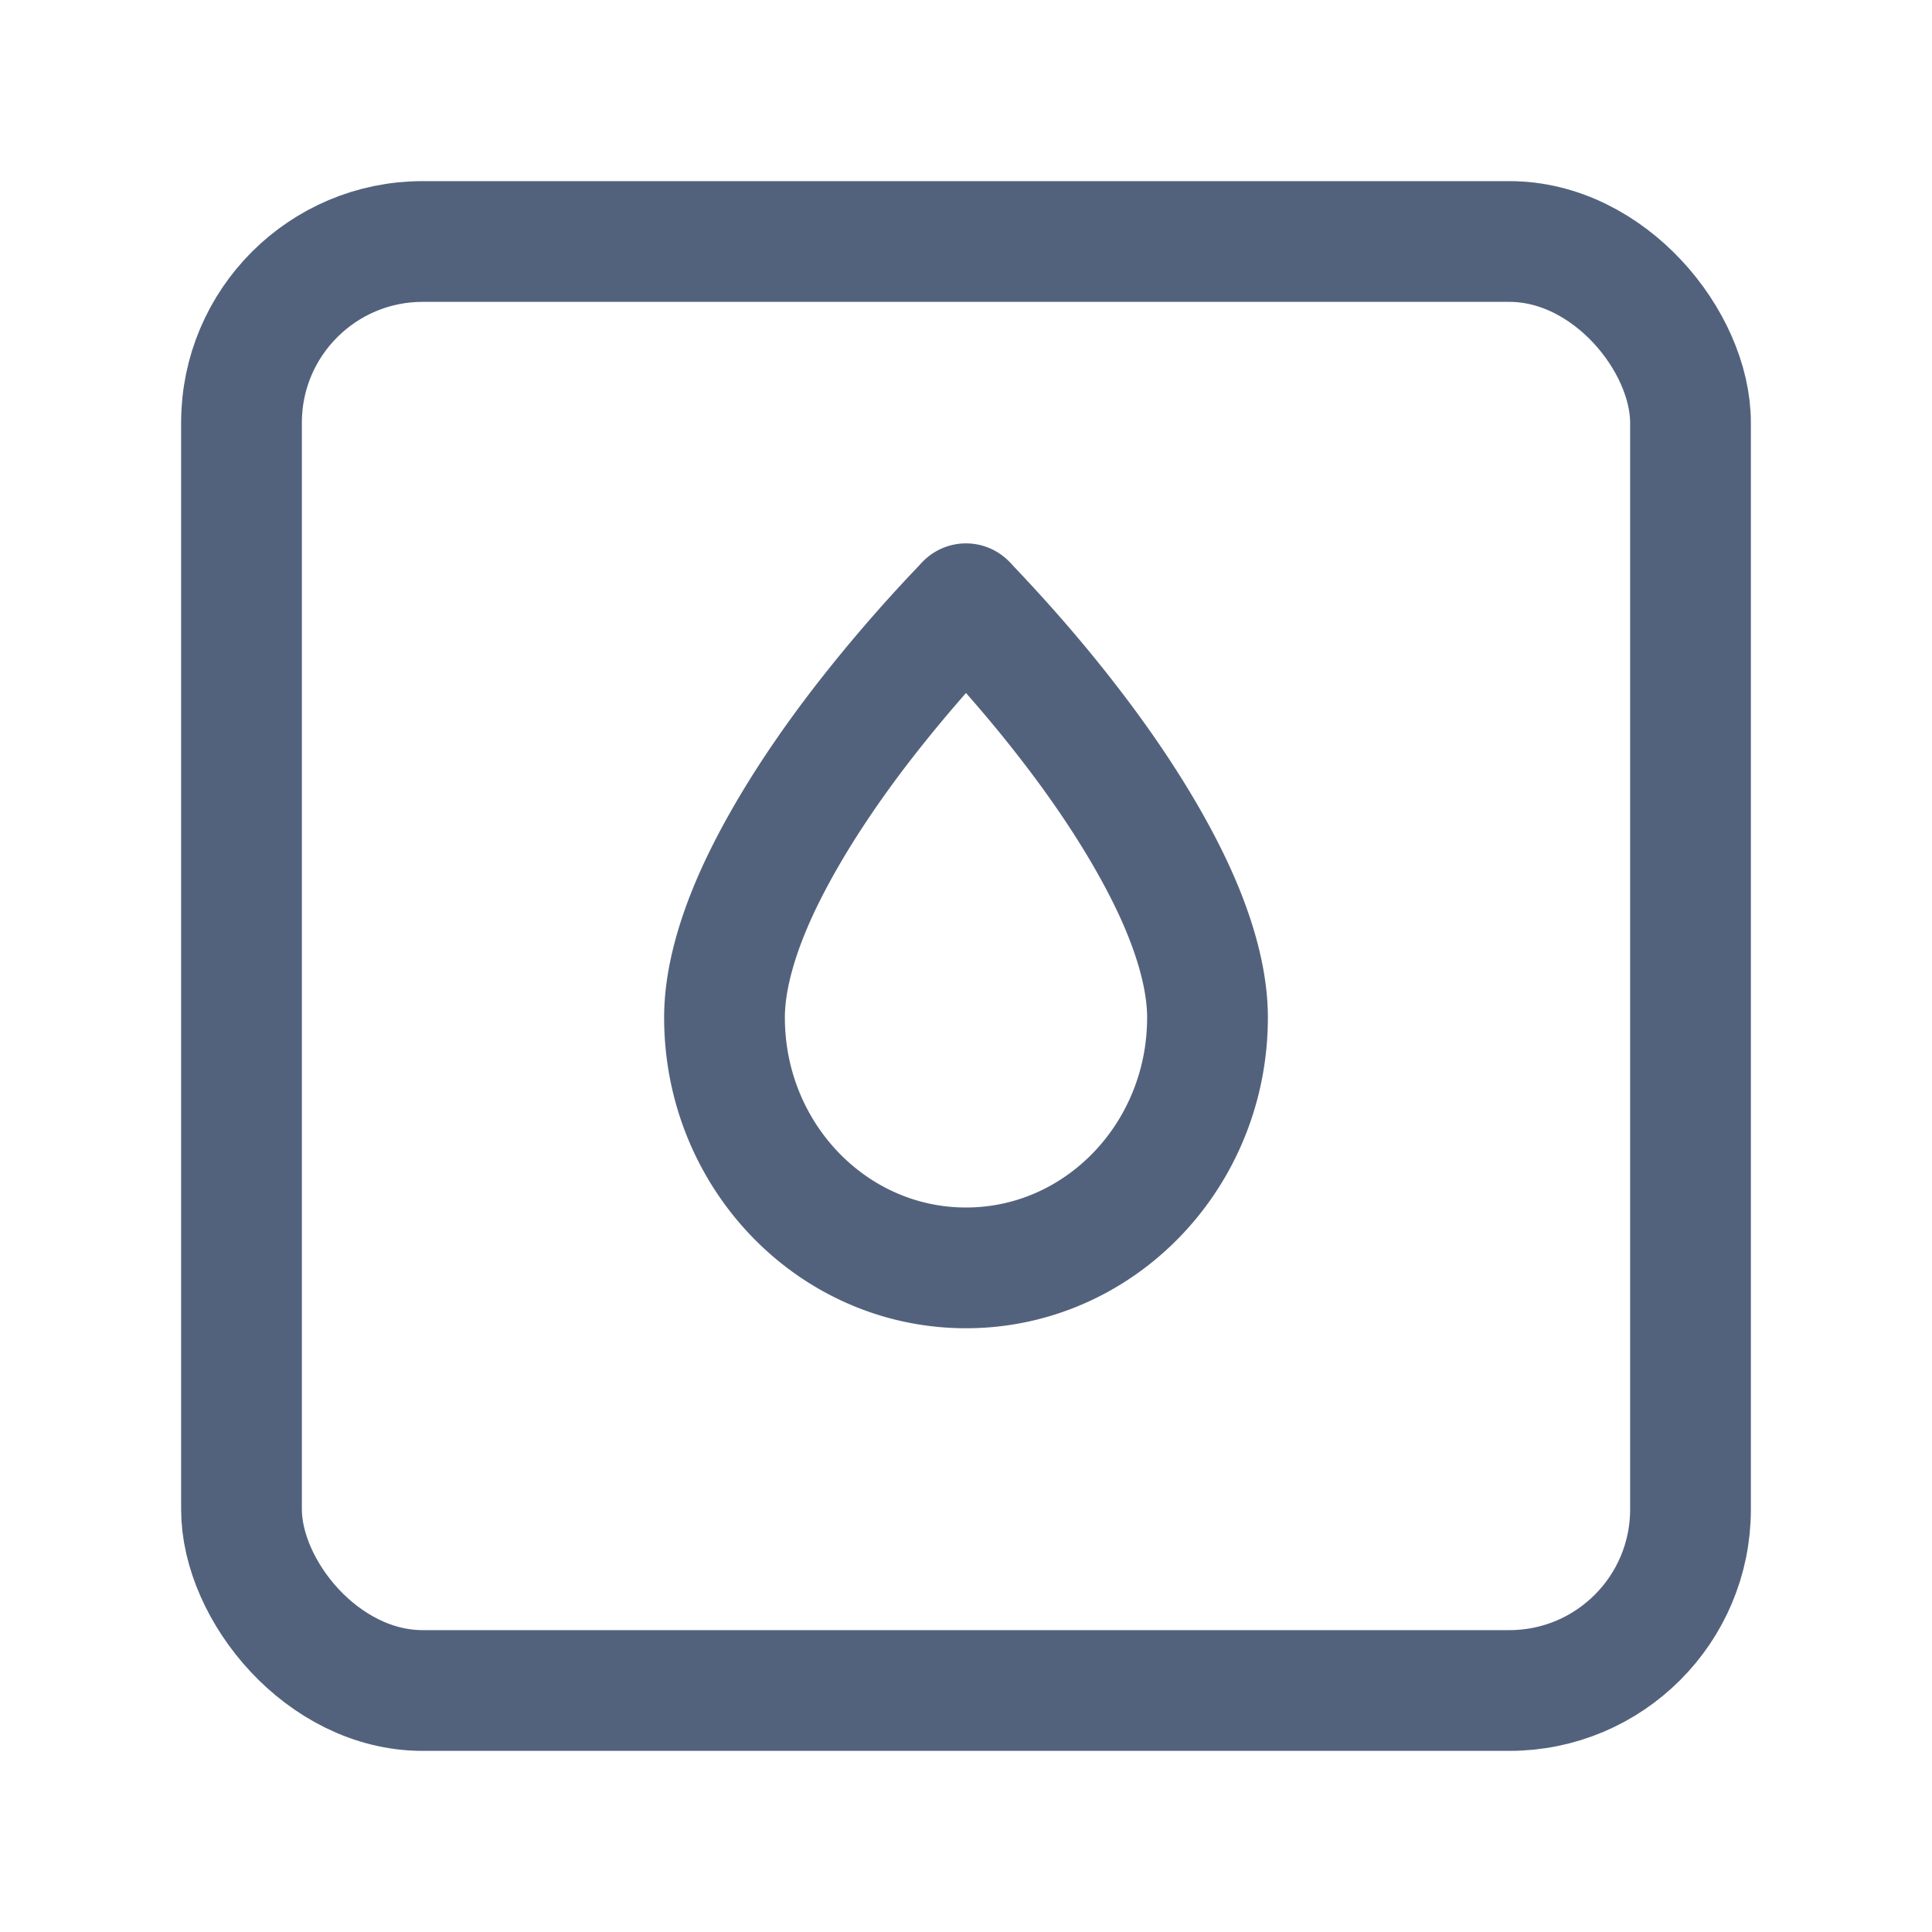 <svg width="32" height="32" viewBox="0 0 32 32" xmlns="http://www.w3.org/2000/svg"><g transform="translate(4 4)" stroke="#53627C" stroke-width="2" fill="none" fill-rule="evenodd"><rect width="24" height="24" rx="3"/><path d="M16 12.853C16 15.144 14.209 17 12 17s-4-1.856-4-4.147c0-.674.238-1.483.671-2.353.428-.861 1.009-1.732 1.61-2.51a24.542 24.542 0 011.651-1.917c.023-.021.046-.052.068-.073.022.02.045.052.068.073.453.476 1.053 1.14 1.651 1.918.601.777 1.182 1.648 1.61 2.509.433.87.671 1.68.671 2.353z" stroke-linecap="round" stroke-linejoin="round"/></g></svg>